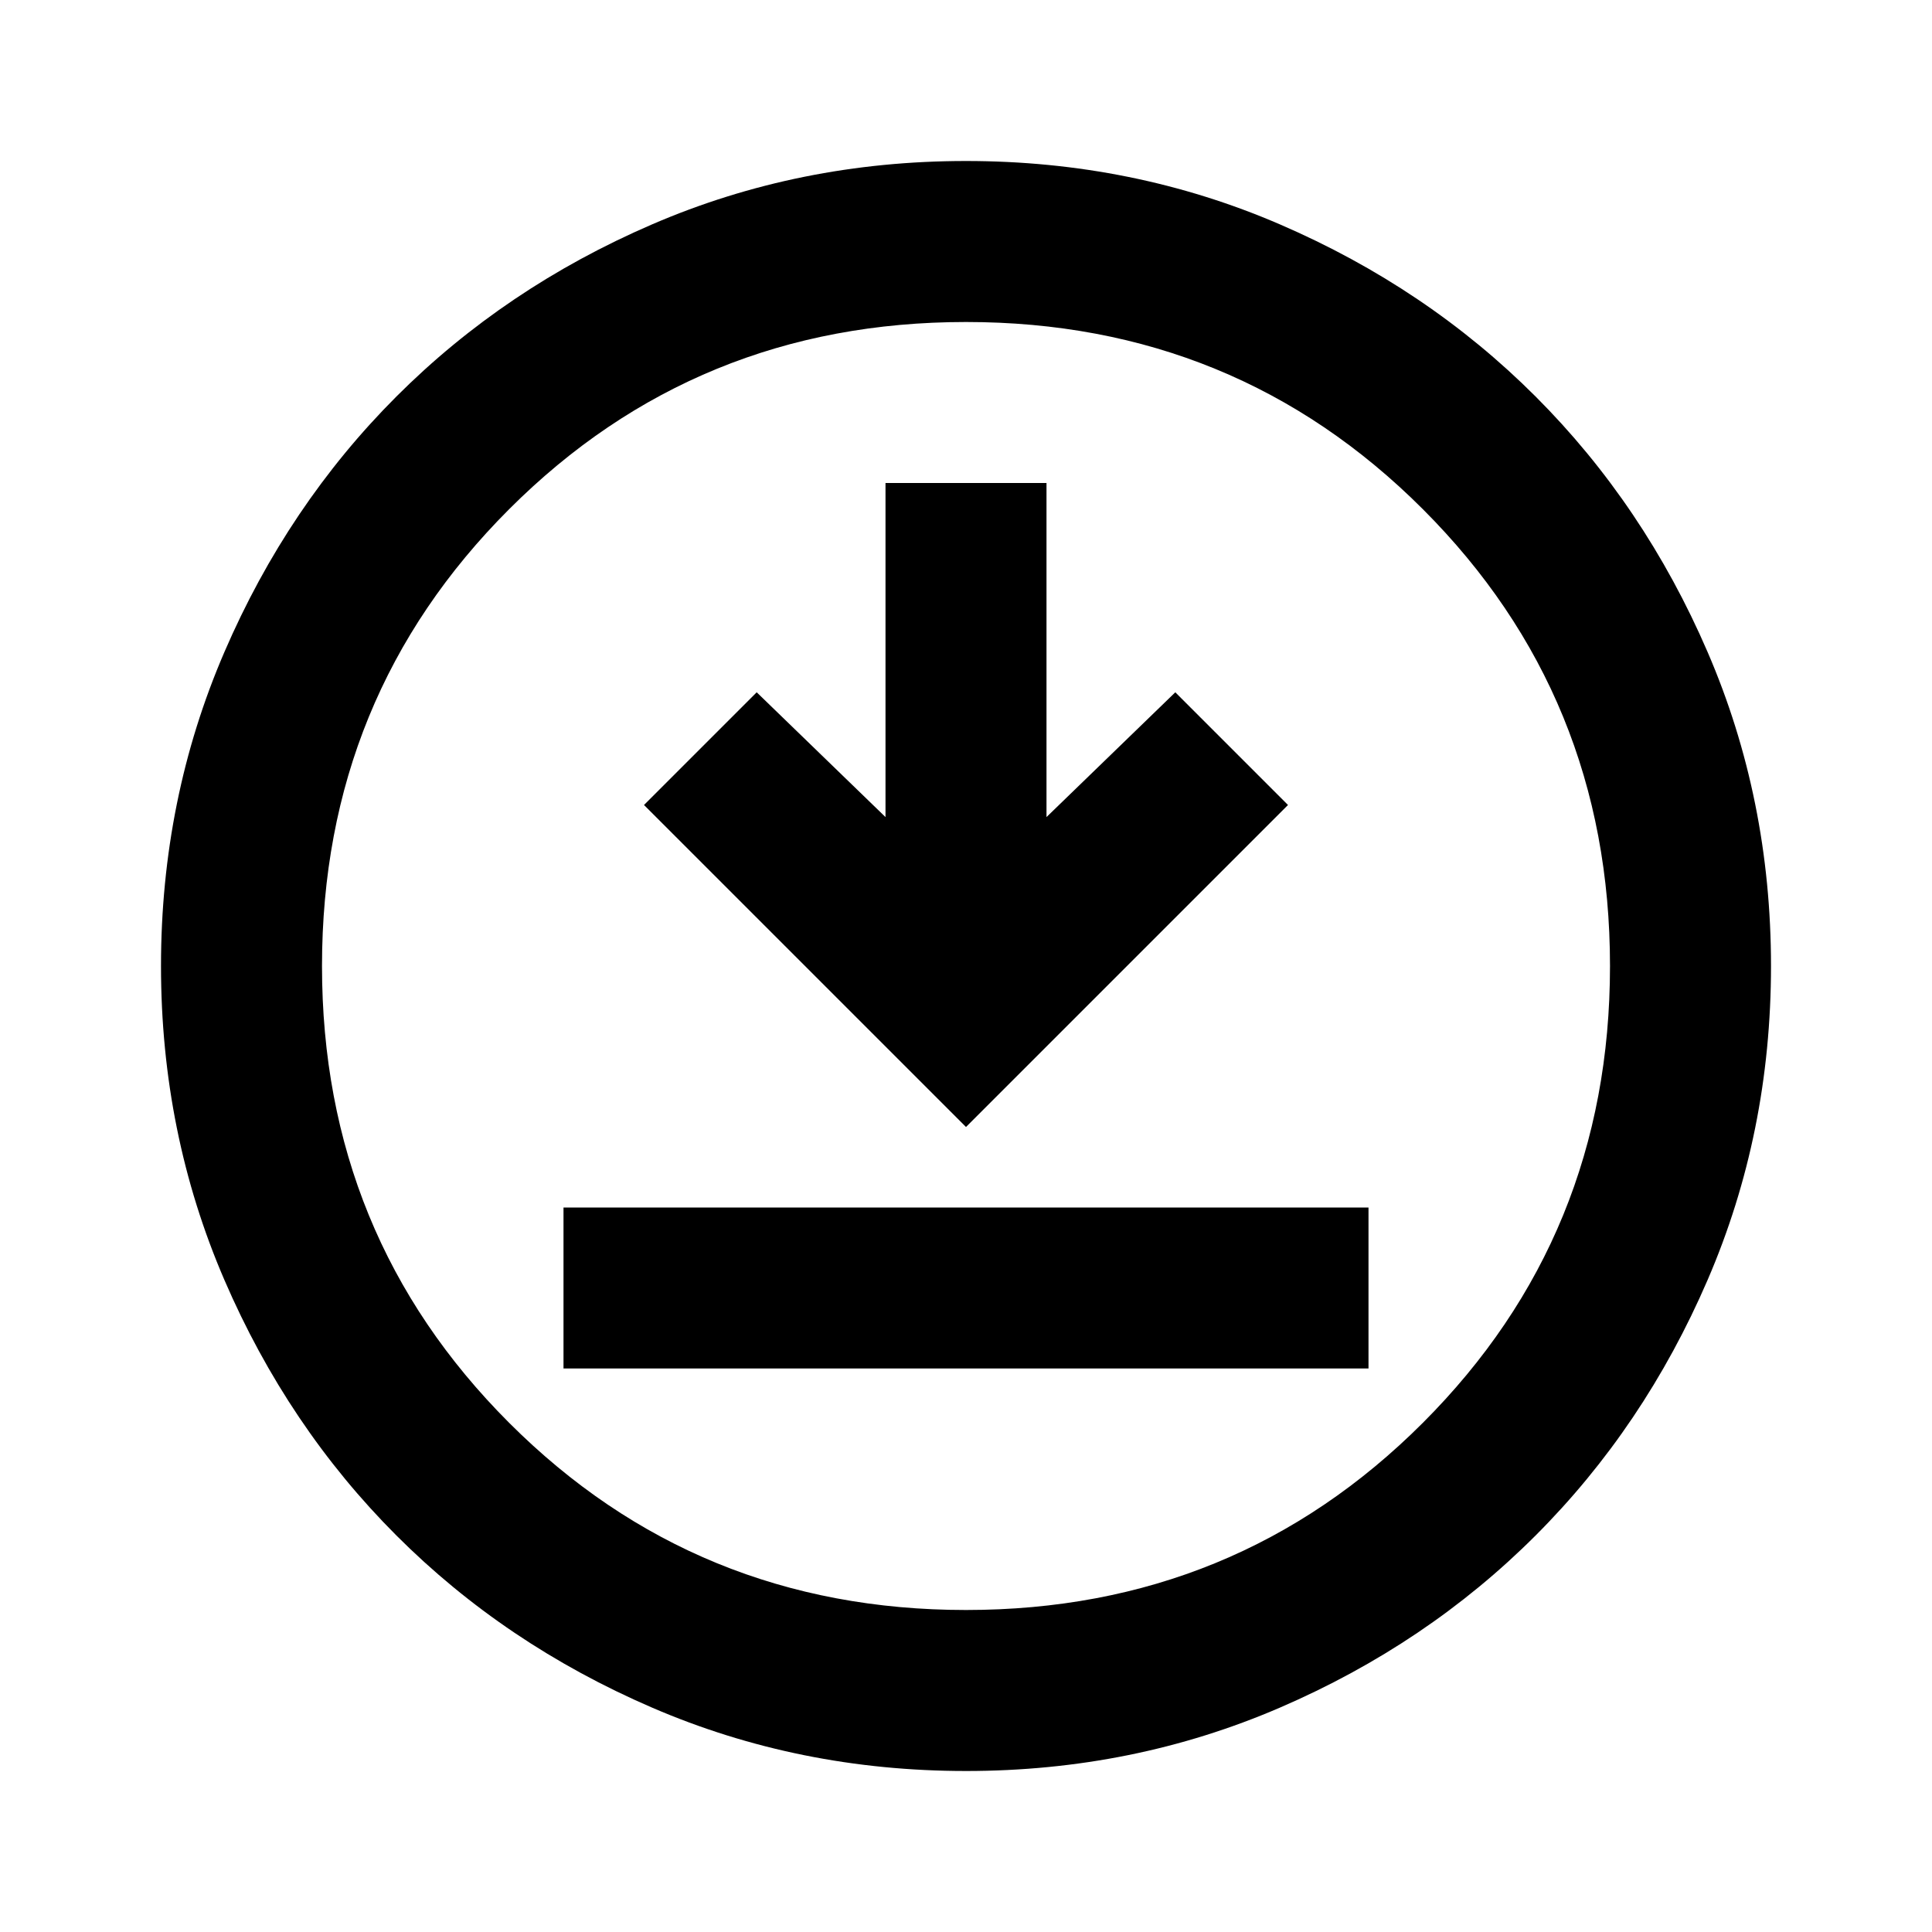 <svg xmlns="http://www.w3.org/2000/svg" viewBox="0 -960 960 960"><path d="M280-280h400v-80H280v80Zm200-120 160-160-56-56-64 62v-166h-80v166l-64-62-56 56 160 160Zm0 320q-83 0-156-31.5T197-197q-54-54-85.5-127T80-480q0-83 31.5-156T197-763q54-54 127-85.5T480-880q83 0 156 31.5T763-763q54 54 85.5 127T880-480q0 83-31.5 156T763-197q-54 54-127 85.5T480-80Zm0-80q134 0 227-93t93-227q0-134-93-227t-227-93q-134 0-227 93t-93 227q0 134 93 227t227 93Zm0-320Z"></path></svg>
